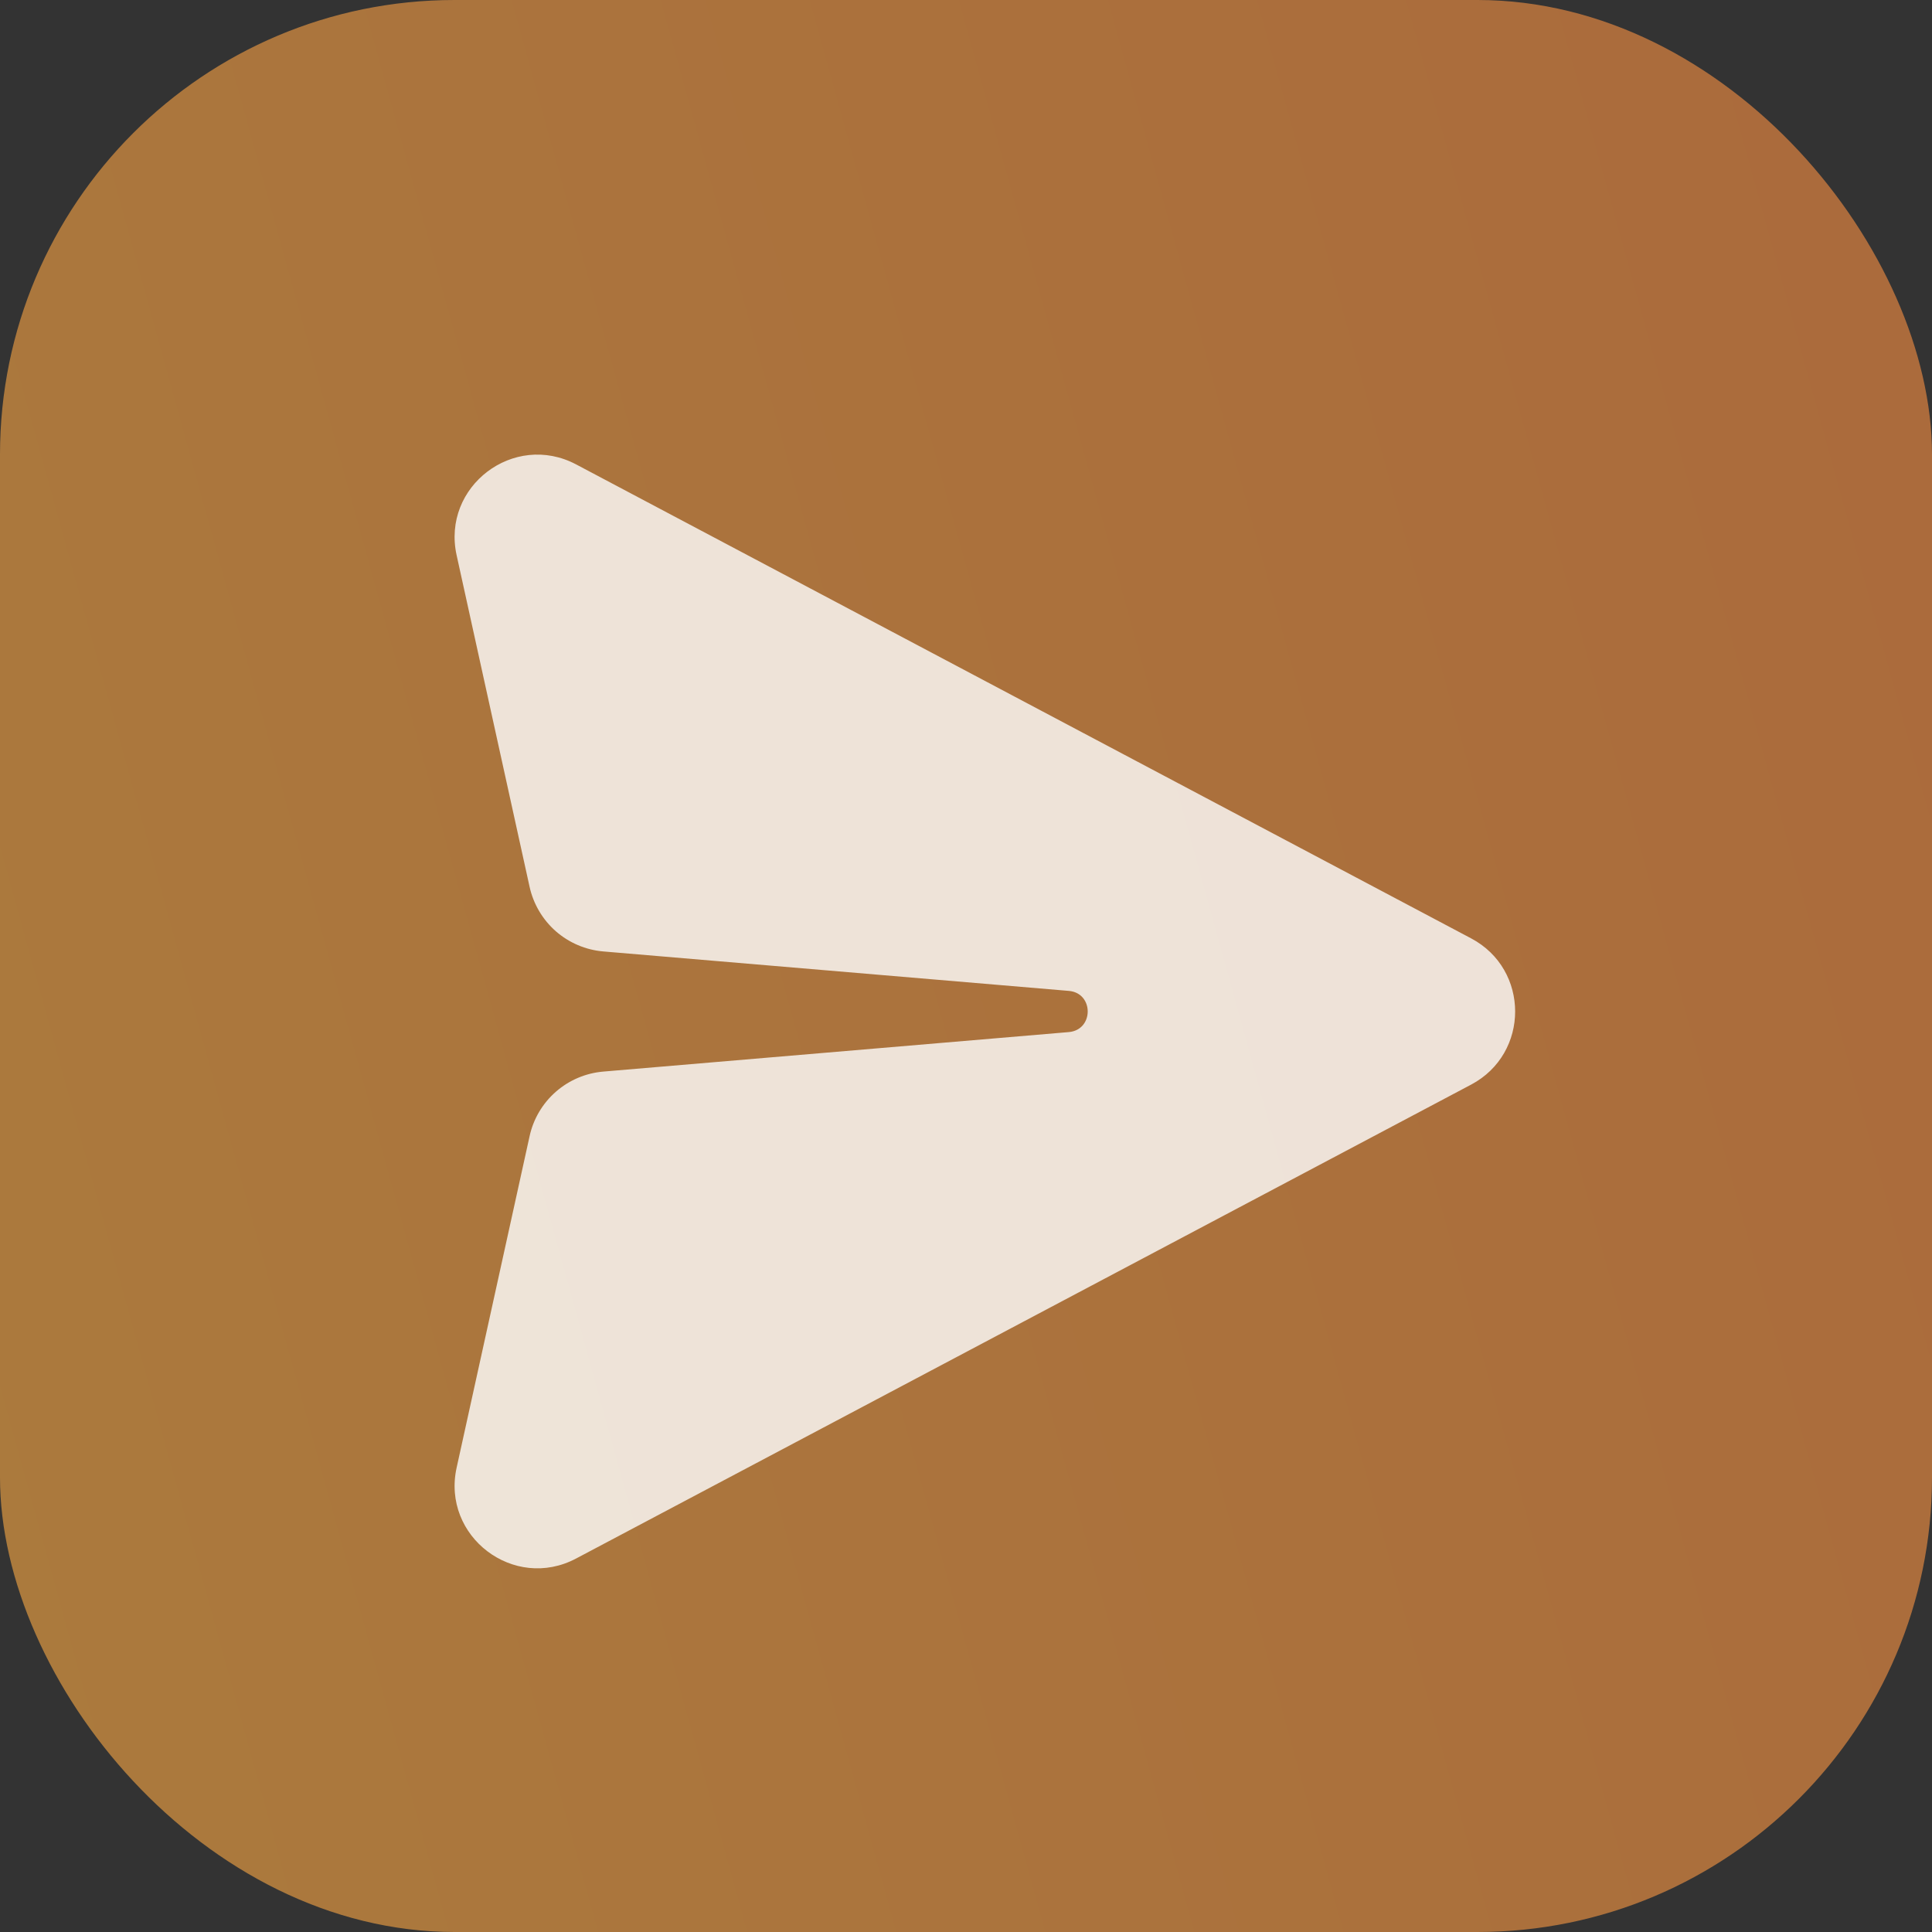 <svg width="34" height="34" viewBox="0 0 34 34" fill="none" xmlns="http://www.w3.org/2000/svg">
<rect x="0" y="0" width="34" height="34" fill="#333333" stroke="none"/>
<g id="Group 1410126648">
<rect id="Rectangle 18" width="34" height="34" rx="8" fill="url(#paint0_linear_8407_678)" fill-opacity="0.6"/>
<path id="Vector" d="M25.89 16.514L10.139 8.173C9.042 7.593 7.769 8.561 8.036 9.772L9.32 15.607C9.387 15.91 9.549 16.184 9.782 16.389C10.016 16.593 10.309 16.718 10.619 16.744L18.809 17.438C19.253 17.475 19.253 18.125 18.809 18.163L10.618 18.858C10.309 18.884 10.016 19.008 9.782 19.213C9.548 19.418 9.386 19.692 9.32 19.995L8.036 25.828C7.769 27.039 9.043 28.008 10.139 27.427L25.89 19.087C26.922 18.54 26.922 17.061 25.89 16.514Z" fill="white" fill-opacity="0.8"/>
</g>
<defs>
<linearGradient id="paint0_linear_8407_678" x1="-0.596" y1="38.349" x2="43.264" y2="26.231" gradientUnits="userSpaceOnUse">
<stop stop-color="#FCAC44"/>
<stop offset="1" stop-color="#FC8E43"/>
</linearGradient>
</defs>
</svg>
